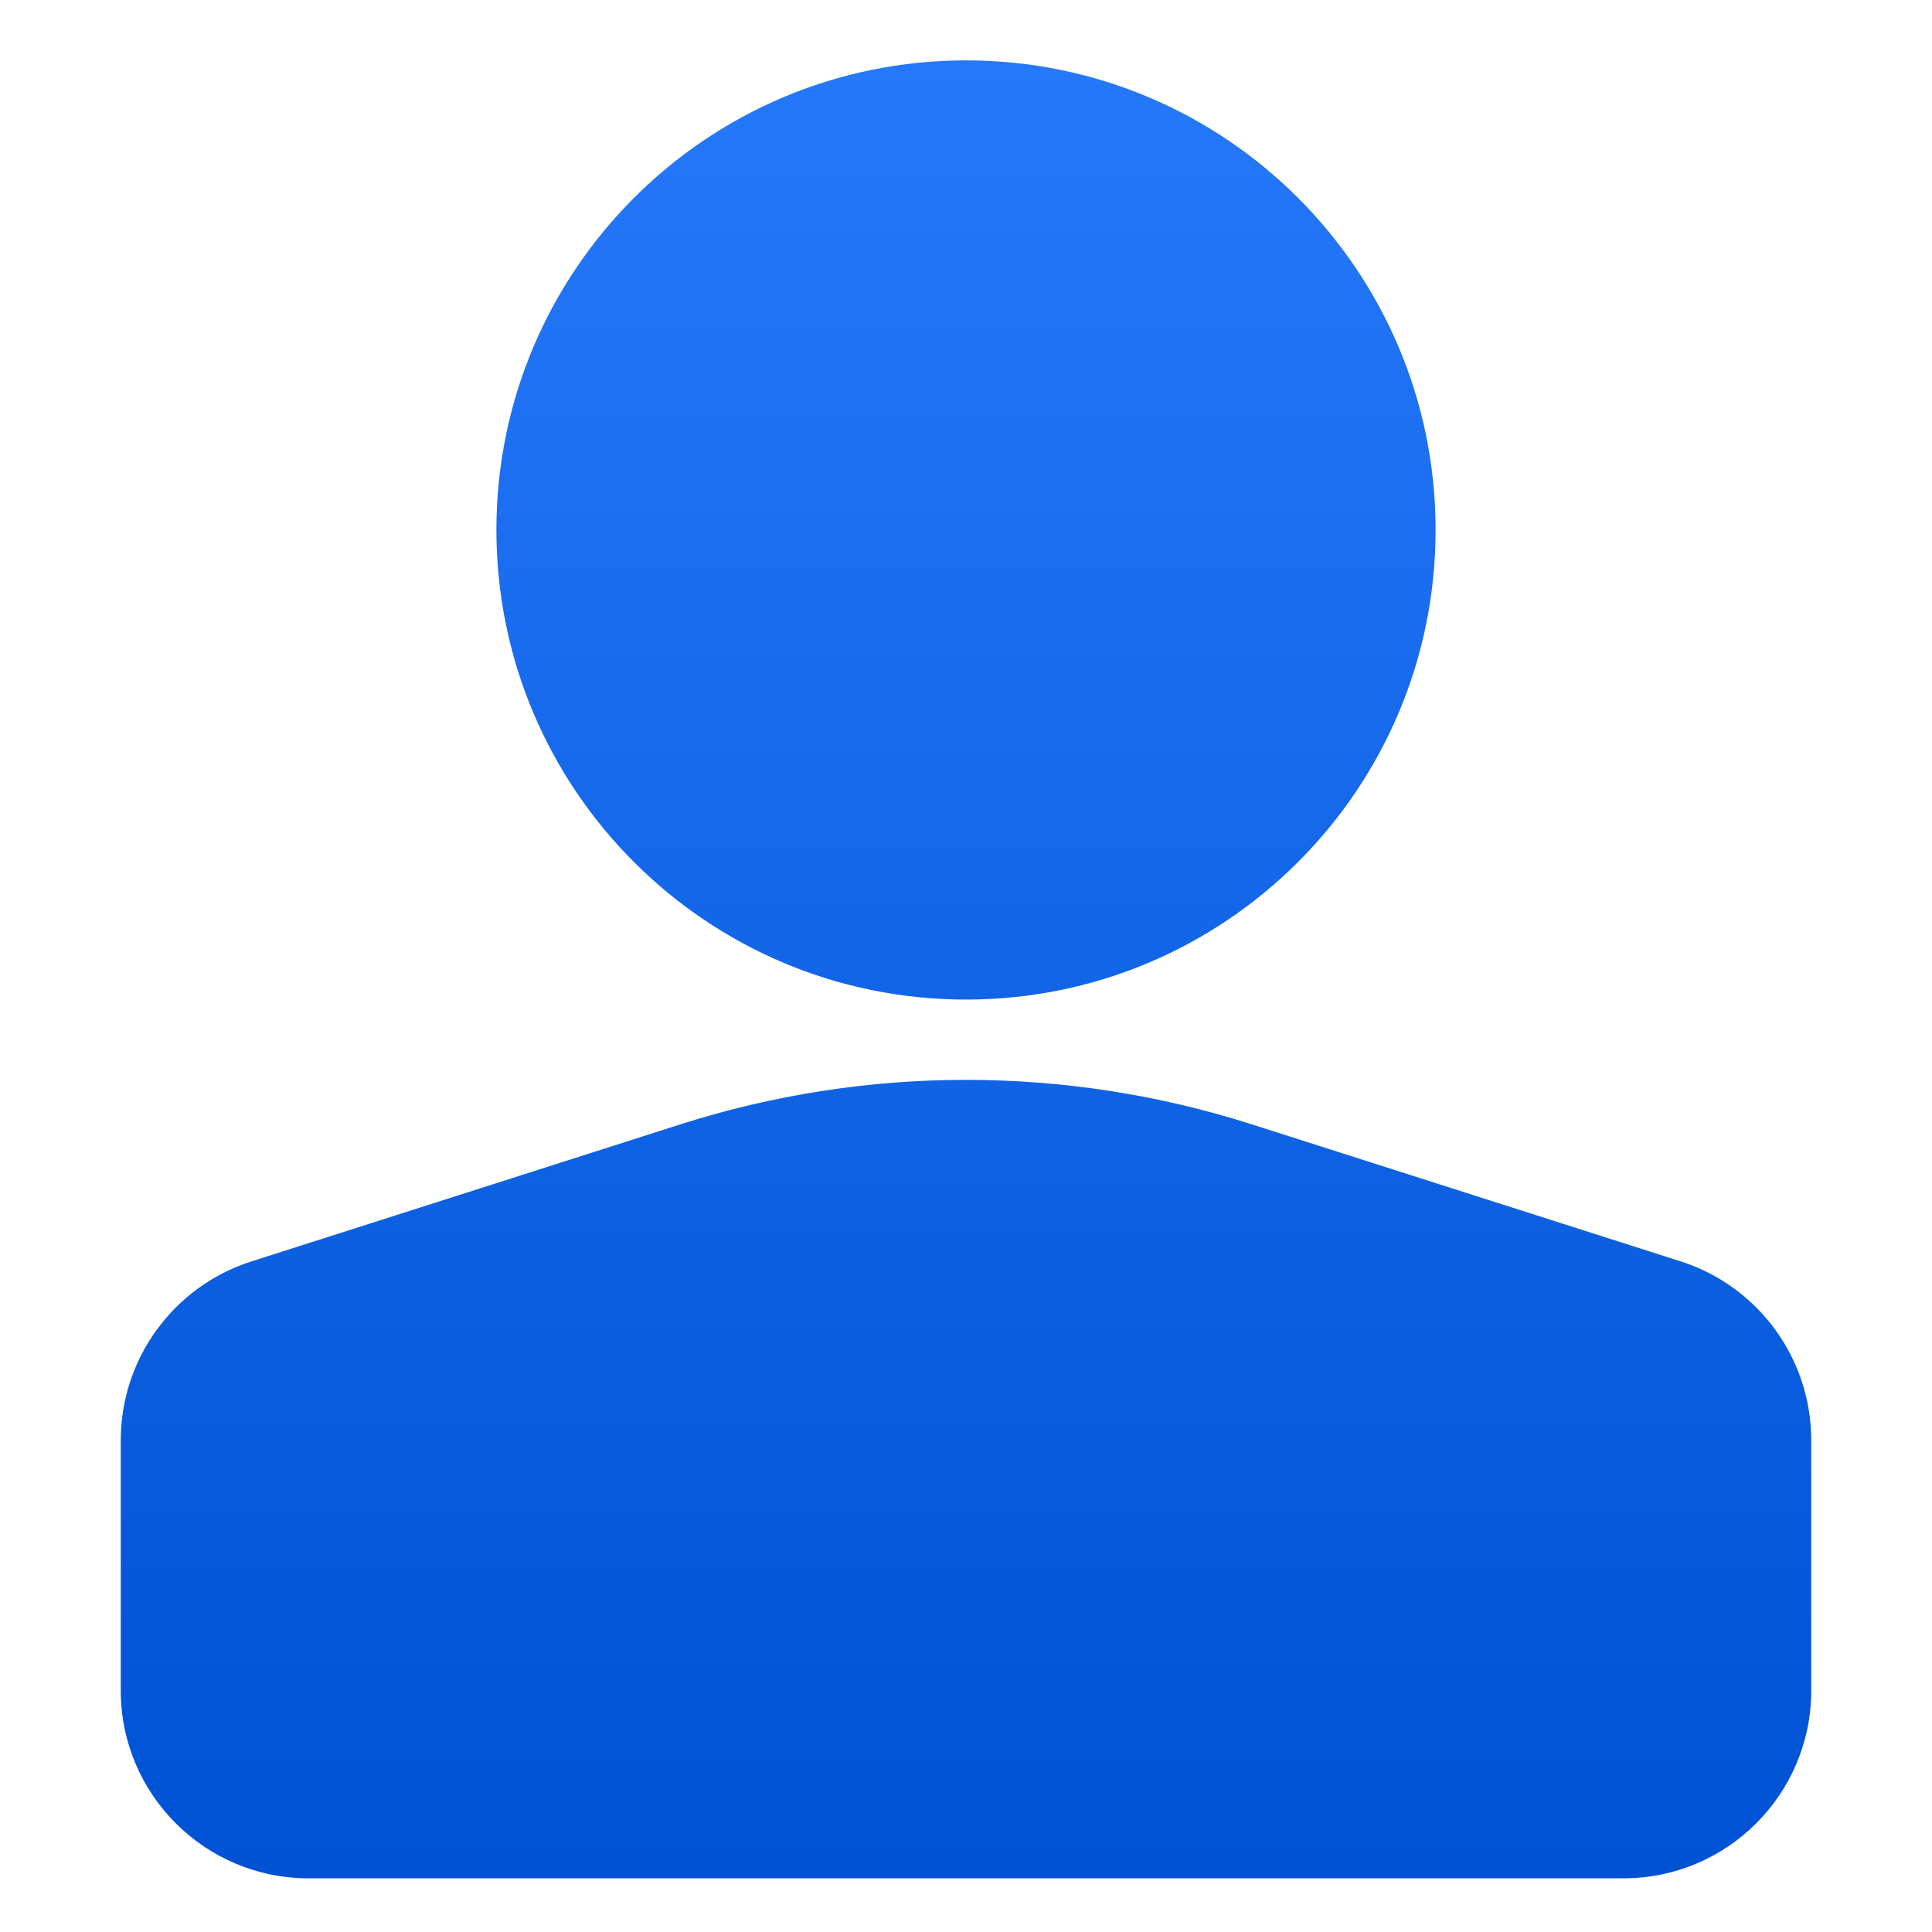 <svg width="32" height="32" viewBox="0 0 32 32" fill="none" xmlns="http://www.w3.org/2000/svg">
<path fill-rule="evenodd" clip-rule="evenodd" d="M16 16.556C20.296 16.556 23.778 13.073 23.778 8.778C23.778 4.482 20.296 1 16 1C11.704 1 8.222 4.482 8.222 8.778C8.222 13.073 11.704 16.556 16 16.556ZM27.836 20.892C29.125 21.304 30 22.502 30 23.856V28C30 29.718 28.607 31.111 26.889 31.111H5.111C3.393 31.111 2 29.718 2 28V23.857C2 22.503 2.875 21.305 4.164 20.893L11.266 18.624C14.345 17.64 17.655 17.64 20.734 18.623L27.836 20.892Z" fill="url(#paint0_linear_1724_150)"/>
<defs>
<linearGradient id="paint0_linear_1724_150" x1="16" y1="1" x2="16" y2="31.111" gradientUnits="userSpaceOnUse">
<stop stop-color="#2578FA"/>
<stop offset="1" stop-color="#0052D4"/>
</linearGradient>
</defs>
</svg>
